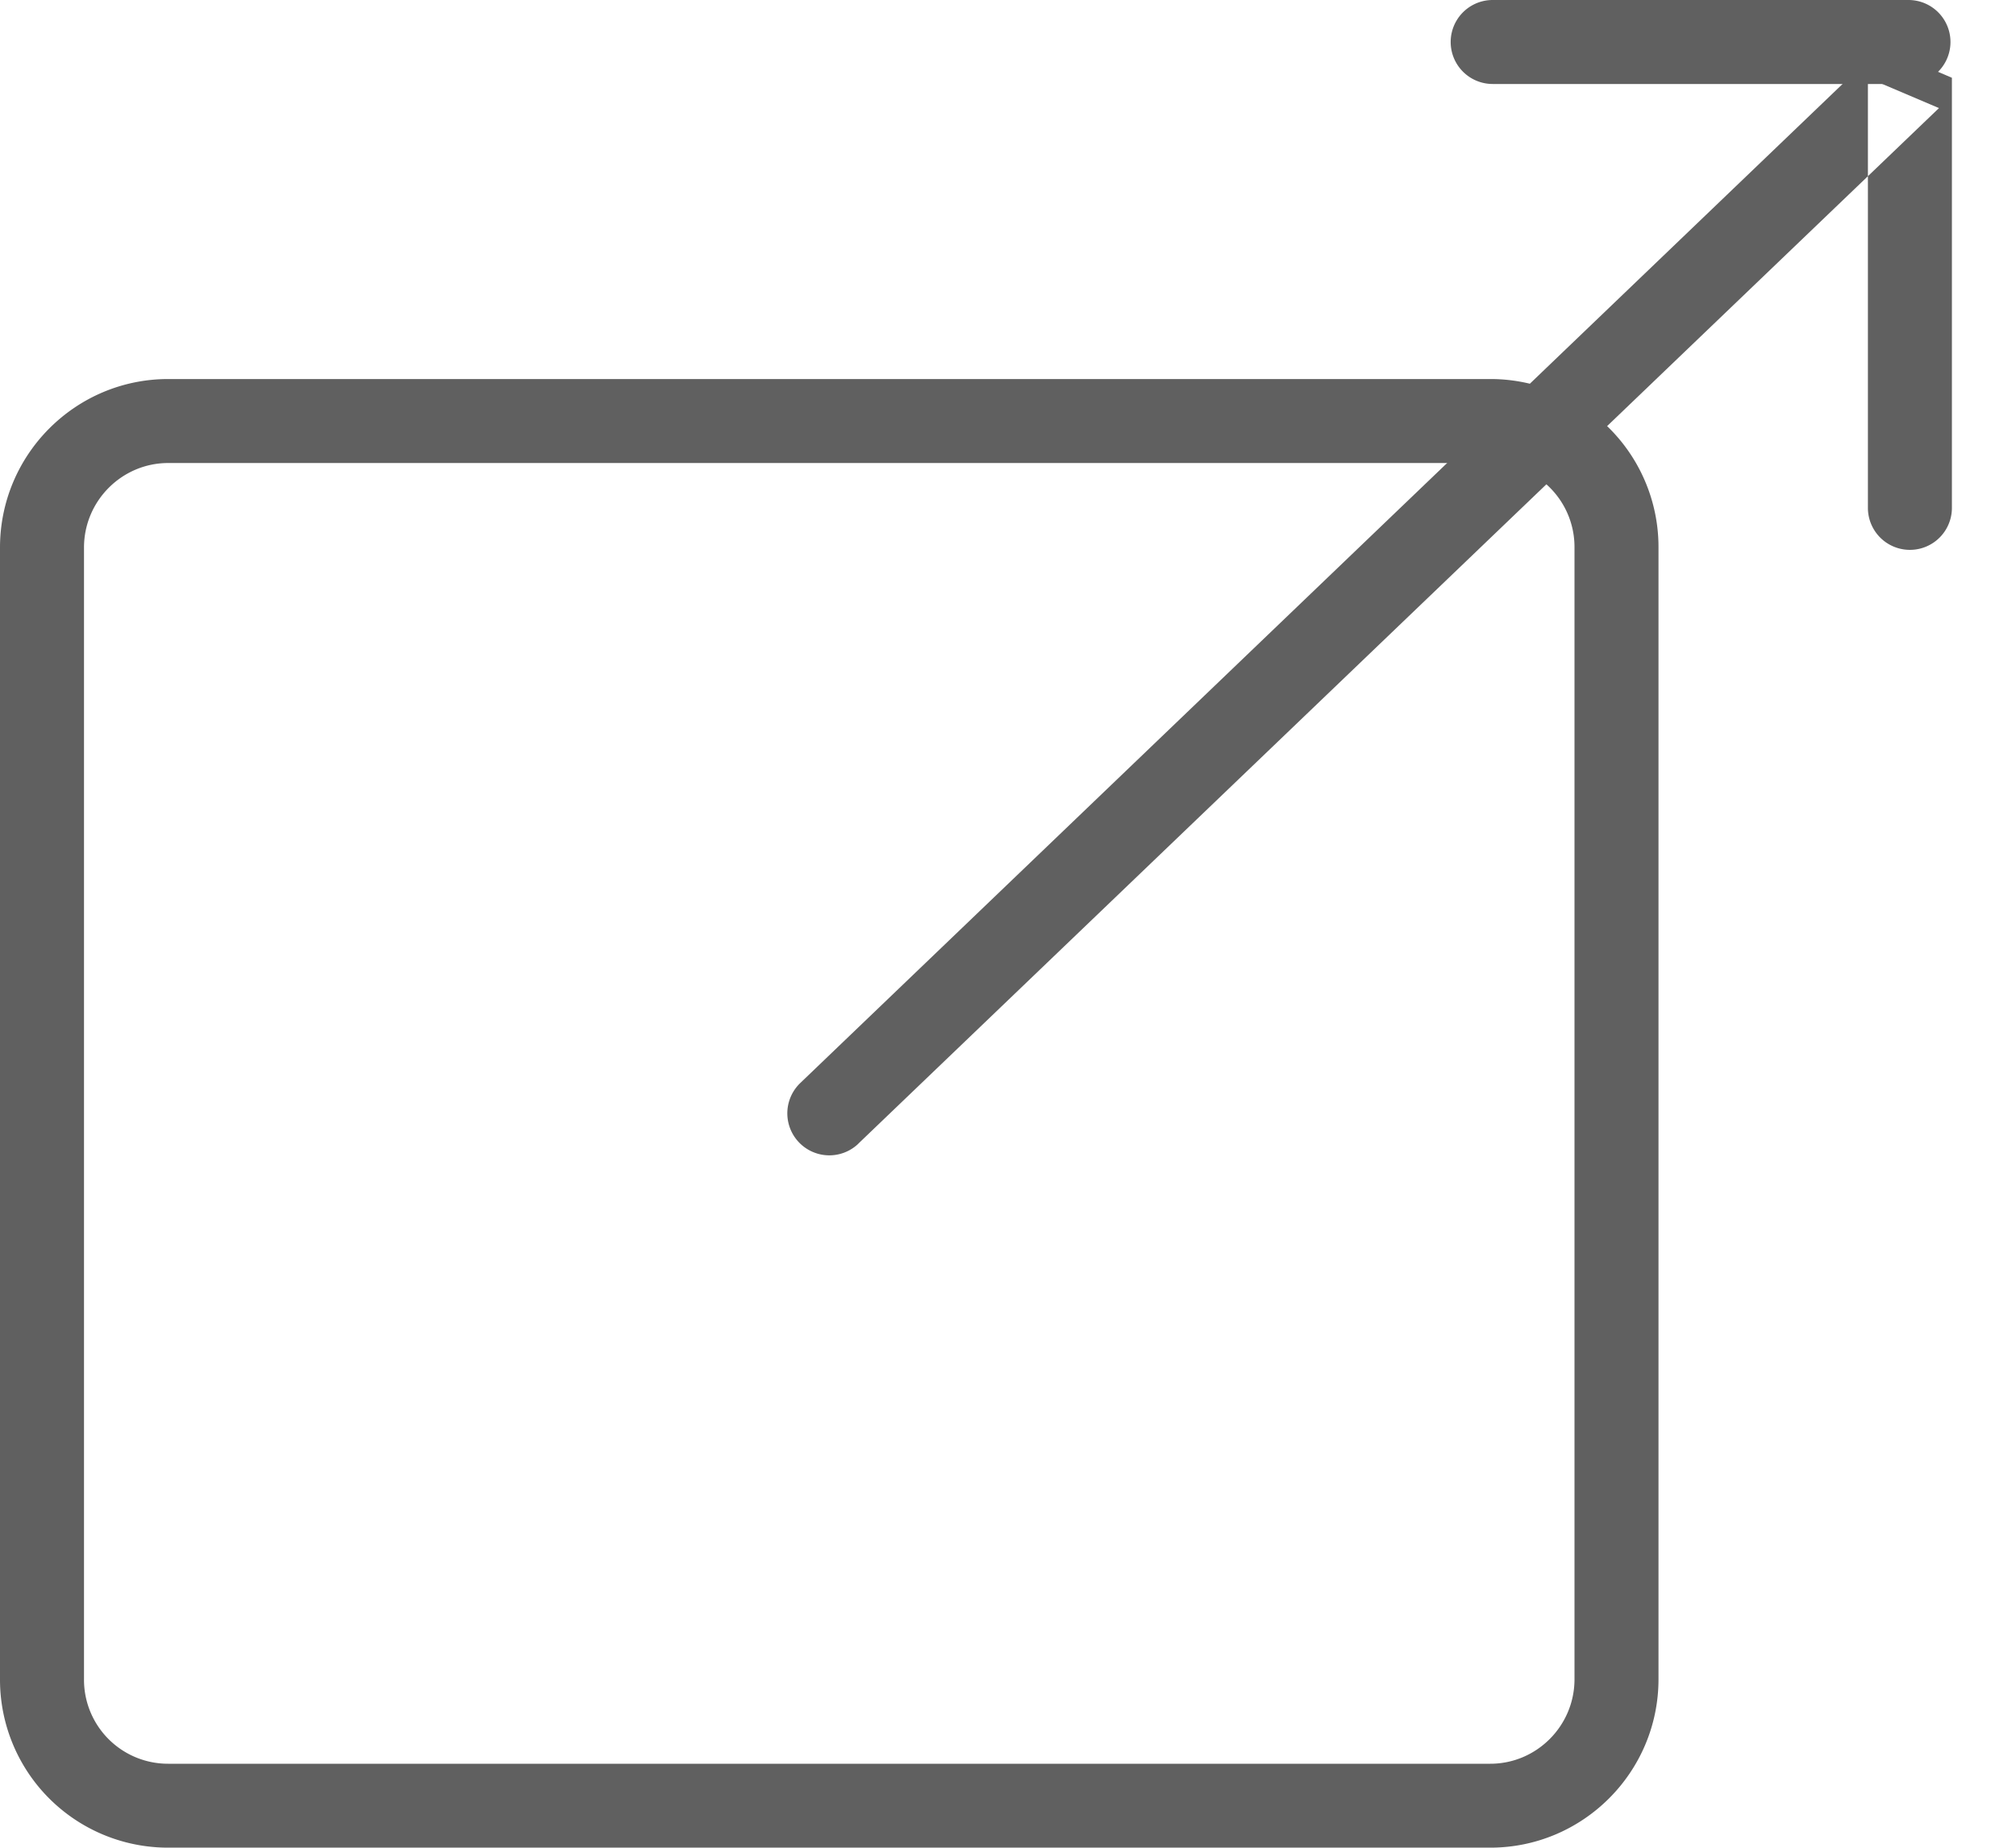<svg width="24" height="22" viewBox="0 0 24 22" xmlns="http://www.w3.org/2000/svg"><title>pop out</title><g fill="#606060" fill-rule="evenodd"><path d="M1 6.52v13.474A1 1 0 0 0 2.002 21h15.74c.55 0 1.002-.45 1.002-1.006V6.52a1 1 0 0 0-1.002-1.007H2.002C1.452 5.513 1 5.963 1 6.52zm-1 0c0-1.11.9-2.007 2.002-2.007h15.74a2 2 0 0 1 2.002 2.006v13.474c0 1.108-.9 2.006-2.002 2.006H2.002A2 2 0 0 1 0 19.994V6.52z"/><path d="M10.218 13.617l12.865-12.33-.846-.36v5.12a.5.5 0 0 0 1 0V.926L22.39.564 9.527 12.895a.5.5 0 1 0 .692.722z"/><path d="M22.72 0h-4.95a.5.5 0 0 0 0 1h4.95a.5.5 0 0 0 0-1z"/></g></svg>